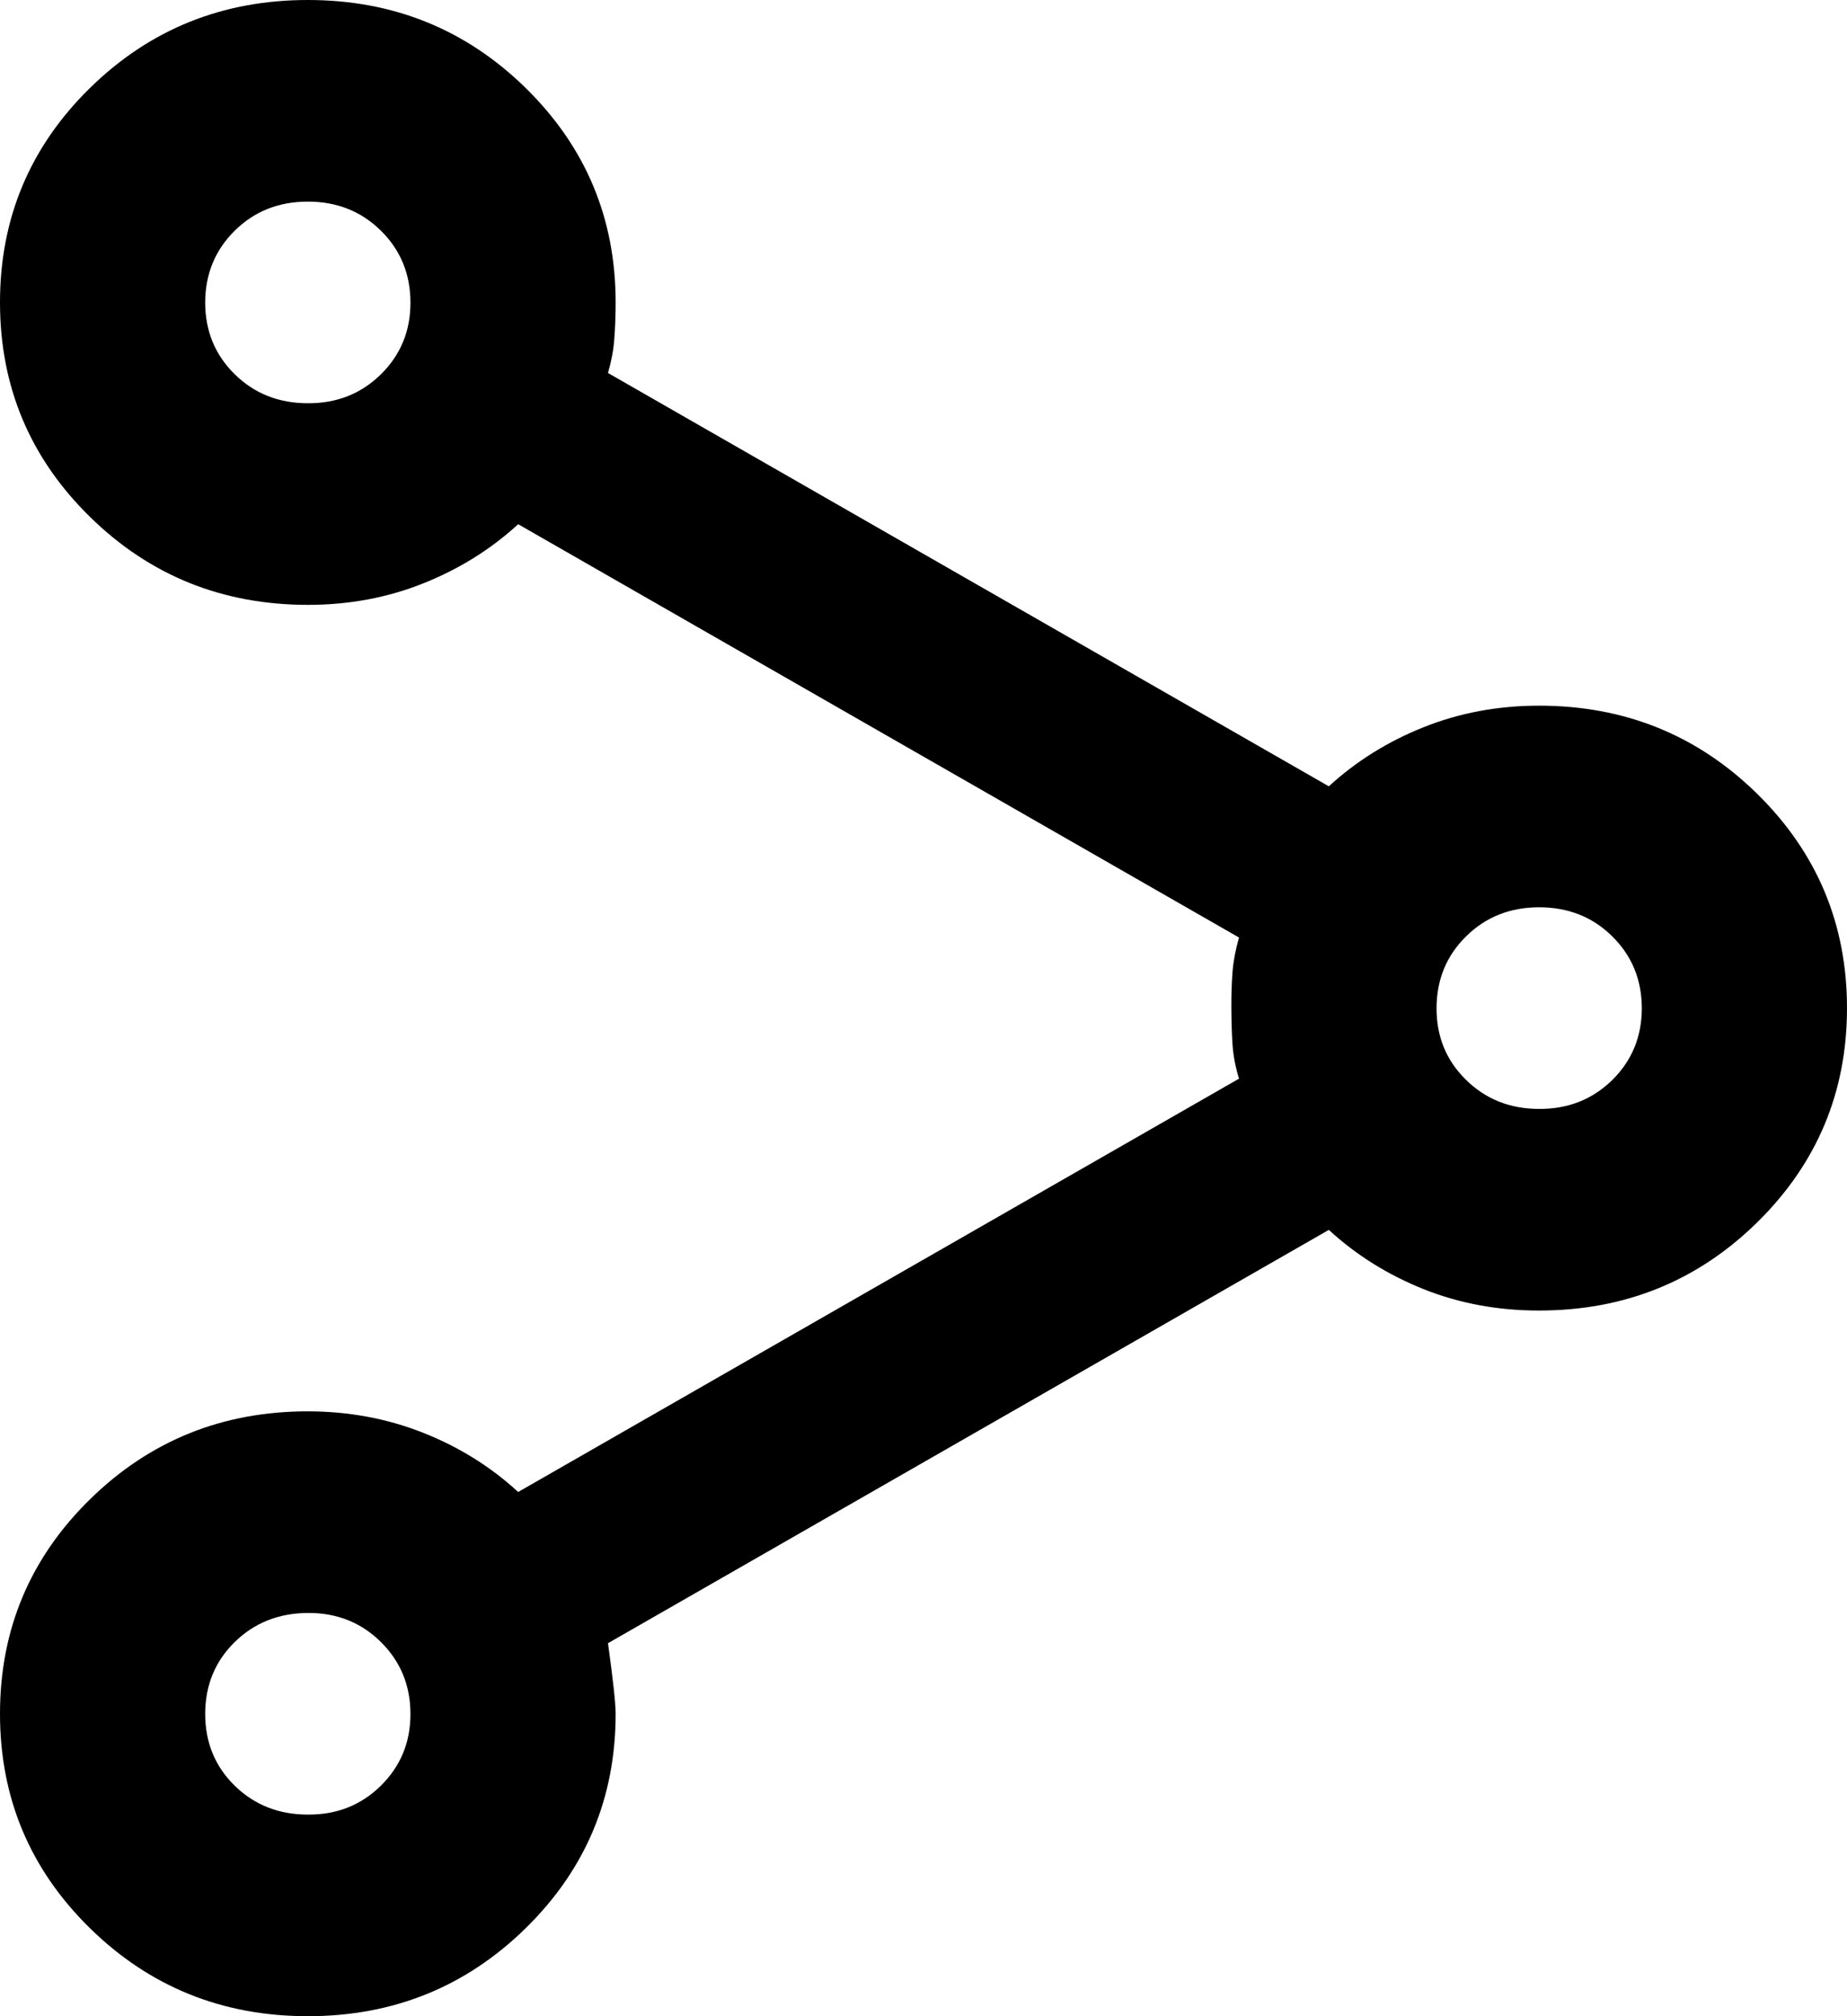<svg width="22" height="24" viewBox="0 0 22 24" fill="none" xmlns="http://www.w3.org/2000/svg">
<path d="M3.667 24C4.685 24 5.551 23.65 6.264 22.95C6.977 22.25 7.333 21.4 7.333 20.4C7.333 20.28 7.303 20 7.242 19.56L15.828 14.64C16.154 14.94 16.531 15.175 16.958 15.346C17.386 15.516 17.844 15.601 18.333 15.6C19.352 15.6 20.218 15.25 20.931 14.55C21.643 13.85 22 13 22 12C22 11 21.643 10.15 20.931 9.45C20.218 8.75 19.352 8.4 18.333 8.4C17.844 8.4 17.386 8.485 16.958 8.656C16.531 8.826 16.154 9.061 15.828 9.36L7.242 4.44C7.282 4.3 7.308 4.165 7.317 4.036C7.327 3.906 7.333 3.761 7.333 3.6C7.333 2.6 6.977 1.75 6.264 1.05C5.551 0.35 4.685 0 3.667 0C2.648 0 1.782 0.35 1.069 1.05C0.356 1.75 0 2.6 0 3.6C0 4.6 0.356 5.45 1.069 6.15C1.782 6.85 2.648 7.2 3.667 7.2C4.156 7.2 4.614 7.115 5.042 6.944C5.469 6.774 5.846 6.539 6.172 6.24L14.758 11.16C14.718 11.3 14.692 11.435 14.681 11.566C14.671 11.696 14.666 11.841 14.667 12C14.668 12.159 14.672 12.304 14.681 12.436C14.69 12.567 14.716 12.702 14.758 12.84L6.172 17.76C5.846 17.46 5.469 17.225 5.042 17.056C4.614 16.886 4.156 16.801 3.667 16.8C2.648 16.8 1.782 17.15 1.069 17.85C0.356 18.55 0 19.4 0 20.4C0 21.4 0.356 22.25 1.069 22.95C1.782 23.65 2.648 24 3.667 24ZM3.667 21.6C3.32 21.6 3.03 21.485 2.795 21.256C2.561 21.026 2.444 20.741 2.444 20.4C2.445 20.059 2.563 19.774 2.796 19.546C3.03 19.317 3.32 19.202 3.667 19.2C4.013 19.198 4.303 19.314 4.537 19.546C4.771 19.778 4.888 20.062 4.889 20.4C4.89 20.738 4.772 21.023 4.537 21.256C4.301 21.488 4.011 21.603 3.667 21.6ZM18.333 13.2C17.987 13.2 17.697 13.085 17.462 12.854C17.227 12.624 17.11 12.339 17.111 12C17.112 11.661 17.229 11.376 17.463 11.146C17.697 10.915 17.987 10.8 18.333 10.8C18.68 10.8 18.97 10.915 19.204 11.146C19.437 11.376 19.555 11.661 19.556 12C19.556 12.339 19.439 12.624 19.204 12.856C18.968 13.087 18.678 13.202 18.333 13.2ZM3.667 4.8C3.32 4.8 3.03 4.685 2.795 4.454C2.561 4.224 2.444 3.939 2.444 3.6C2.445 3.261 2.563 2.976 2.796 2.746C3.03 2.515 3.32 2.4 3.667 2.4C4.013 2.4 4.303 2.515 4.537 2.746C4.771 2.976 4.888 3.261 4.889 3.6C4.89 3.939 4.772 4.224 4.537 4.456C4.301 4.687 4.011 4.802 3.667 4.8Z" fill="black"/>
</svg>
